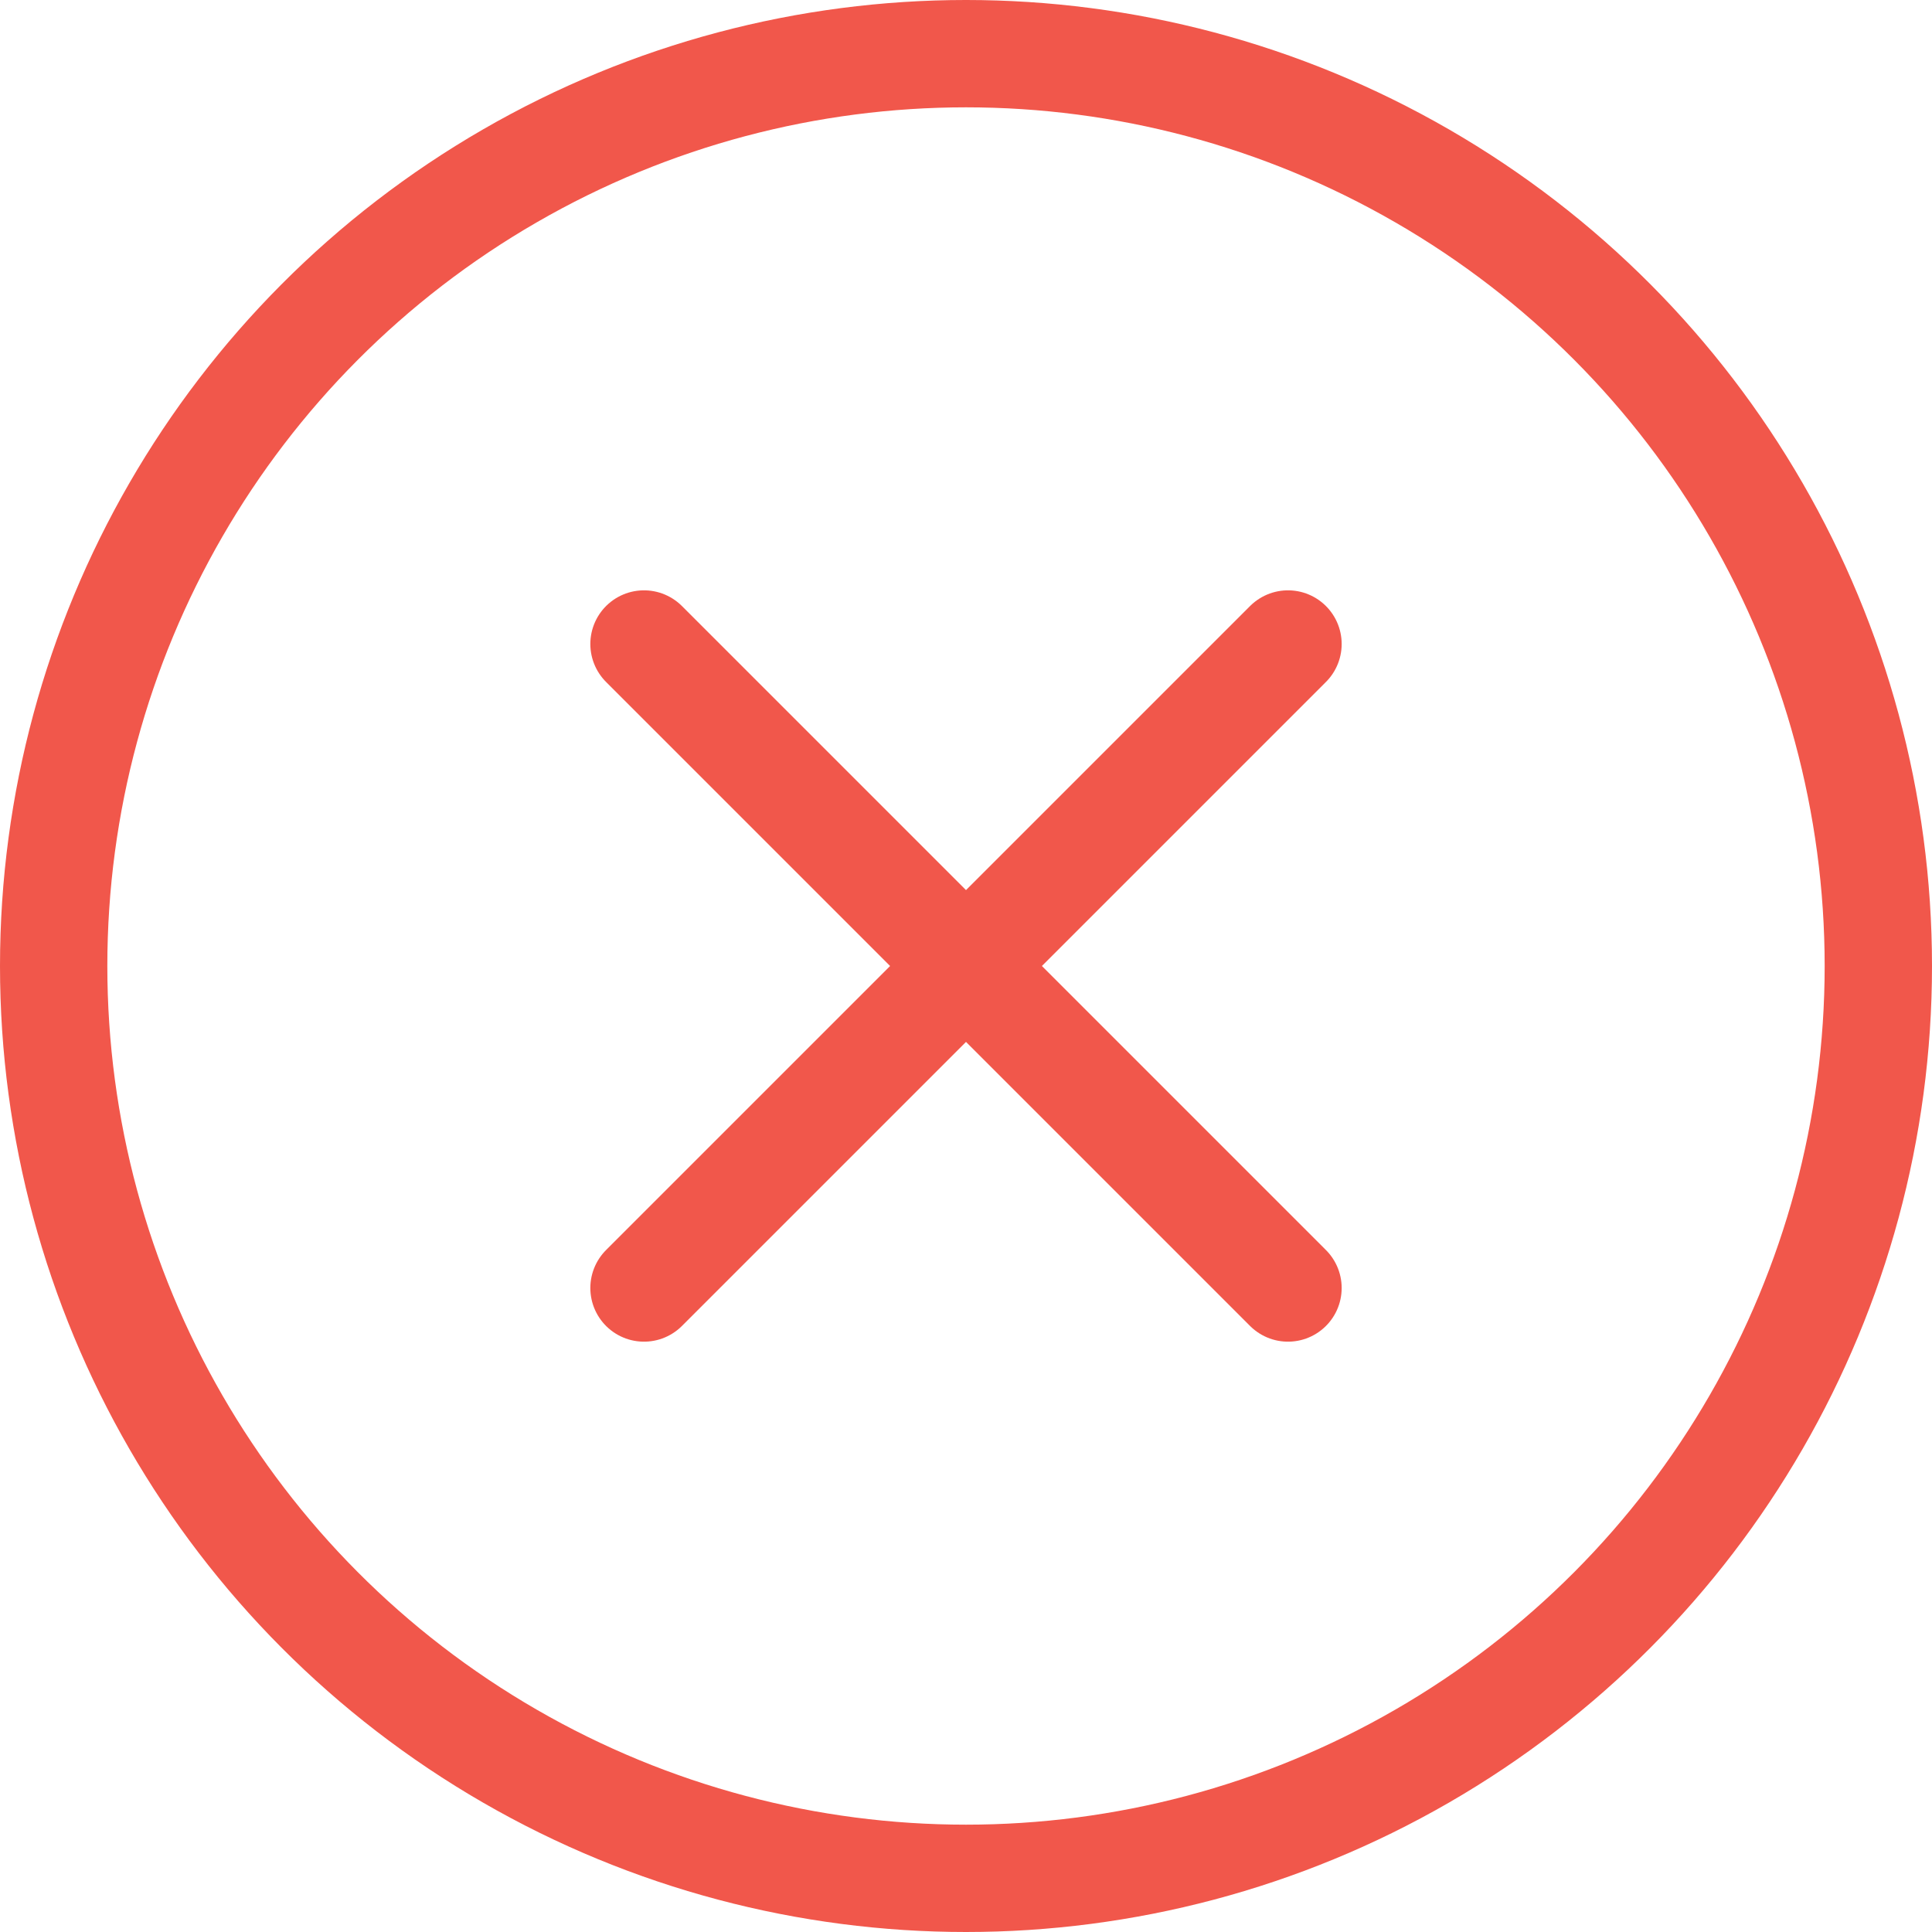 <svg width="36" height="36" viewBox="0 0 36 36" fill="none" xmlns="http://www.w3.org/2000/svg">
<path d="M12 24L24 12M24 24L12 12" stroke="#F1574B" stroke-width="2" stroke-linecap="round" stroke-linejoin="round"/>
<circle cx="18" cy="18" r="17" stroke="#F1574B" stroke-width="2" fill="transparent"/>
</svg>
